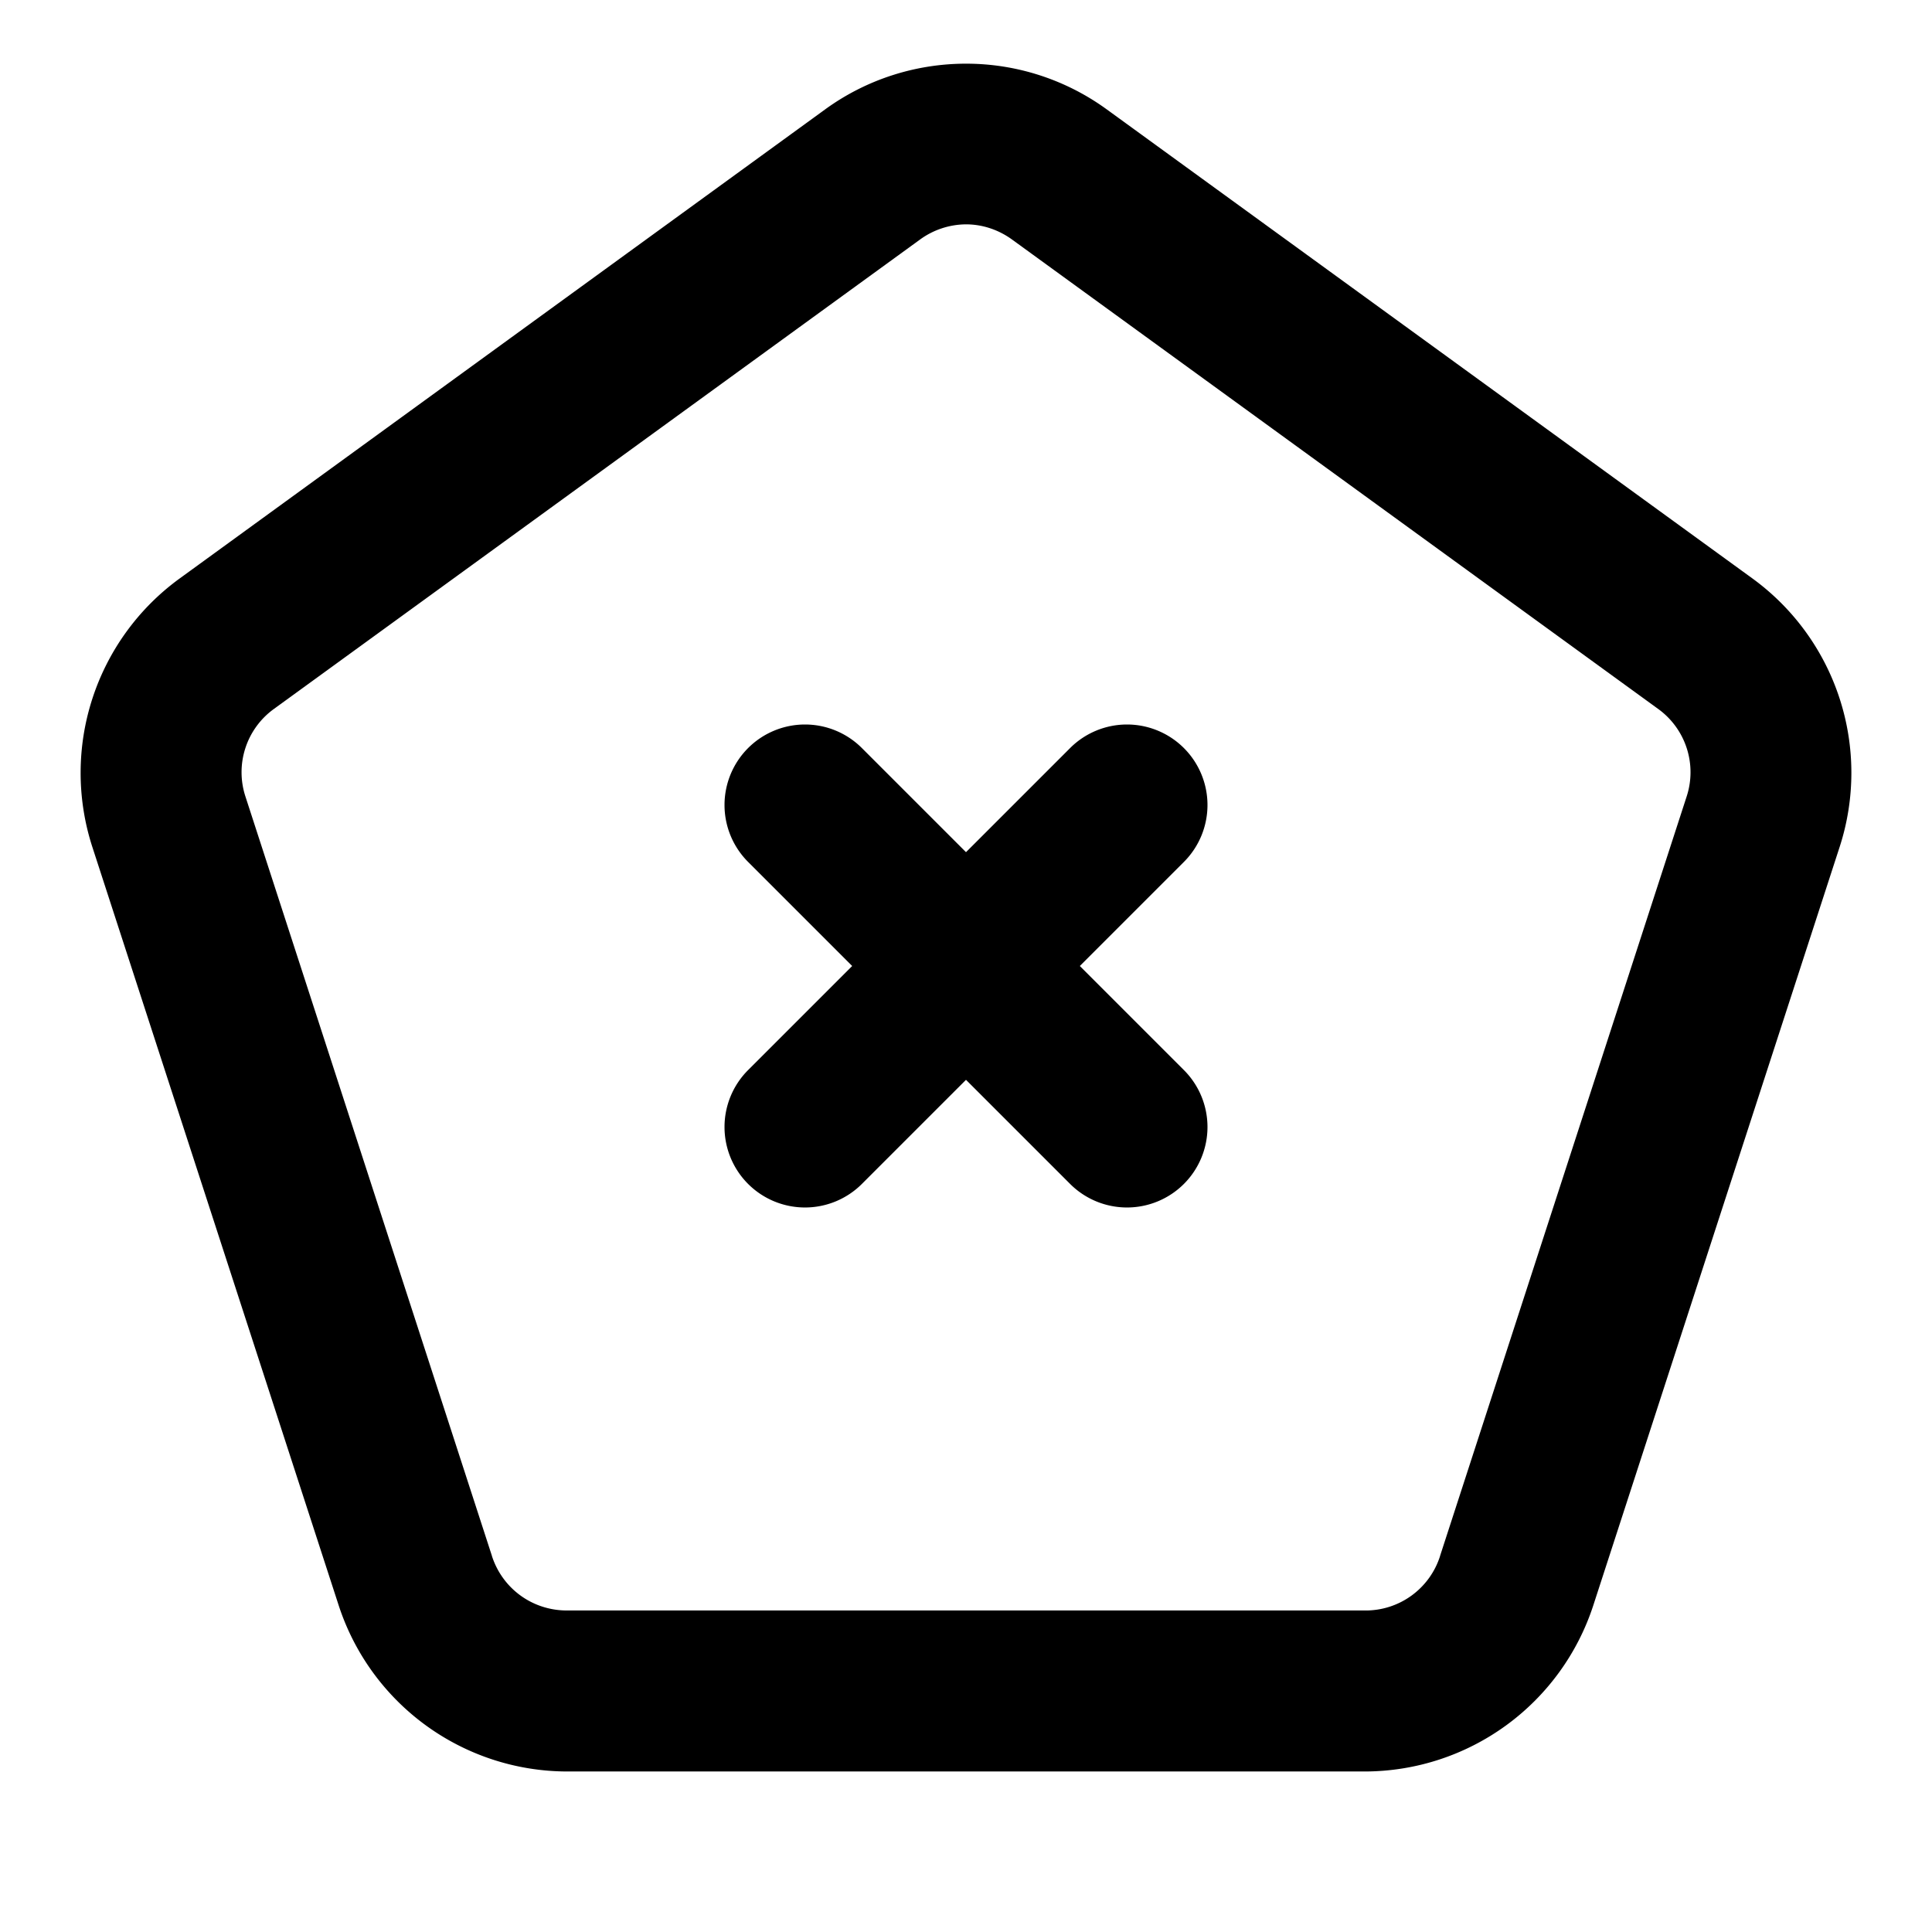 <svg xmlns="http://www.w3.org/2000/svg" width="24" height="24" viewBox="0 0 24 24"><path d="M12 .791c-.615 0-1.23.19-1.75.568L2.229 7.188a2.985 2.985 0 0 0-1.083 3.33l3.063 9.43a2.99 2.99 0 0 0 2.832 2.058h9.918a2.99 2.99 0 0 0 2.832-2.059l3.063-9.43a2.985 2.985 0 0 0-1.083-3.33L13.75 1.36A2.97 2.97 0 0 0 12 .791zm0 1.996c.2 0 .401.064.574.19l8.022 5.828a.97.97 0 0 1 .355 1.093l-3.062 9.43v.002a.97.97 0 0 1-.932.676H7.043c-.428 0-.8-.27-.932-.676v-.002L3.05 9.898a.97.97 0 0 1 .355-1.093l8.022-5.828a.98.98 0 0 1 .574-.19zM10 9a1 1 0 0 0-.707.293 1 1 0 0 0 0 1.414L10.586 12l-1.293 1.293a1 1 0 0 0 0 1.414 1 1 0 0 0 1.414 0L12 13.414l1.293 1.293a1 1 0 0 0 1.414 0 1 1 0 0 0 0-1.414L13.414 12l1.293-1.293a1 1 0 0 0 0-1.414A1 1 0 0 0 14 9a1 1 0 0 0-.707.293L12 10.586l-1.293-1.293A1 1 0 0 0 10 9z"/></svg>